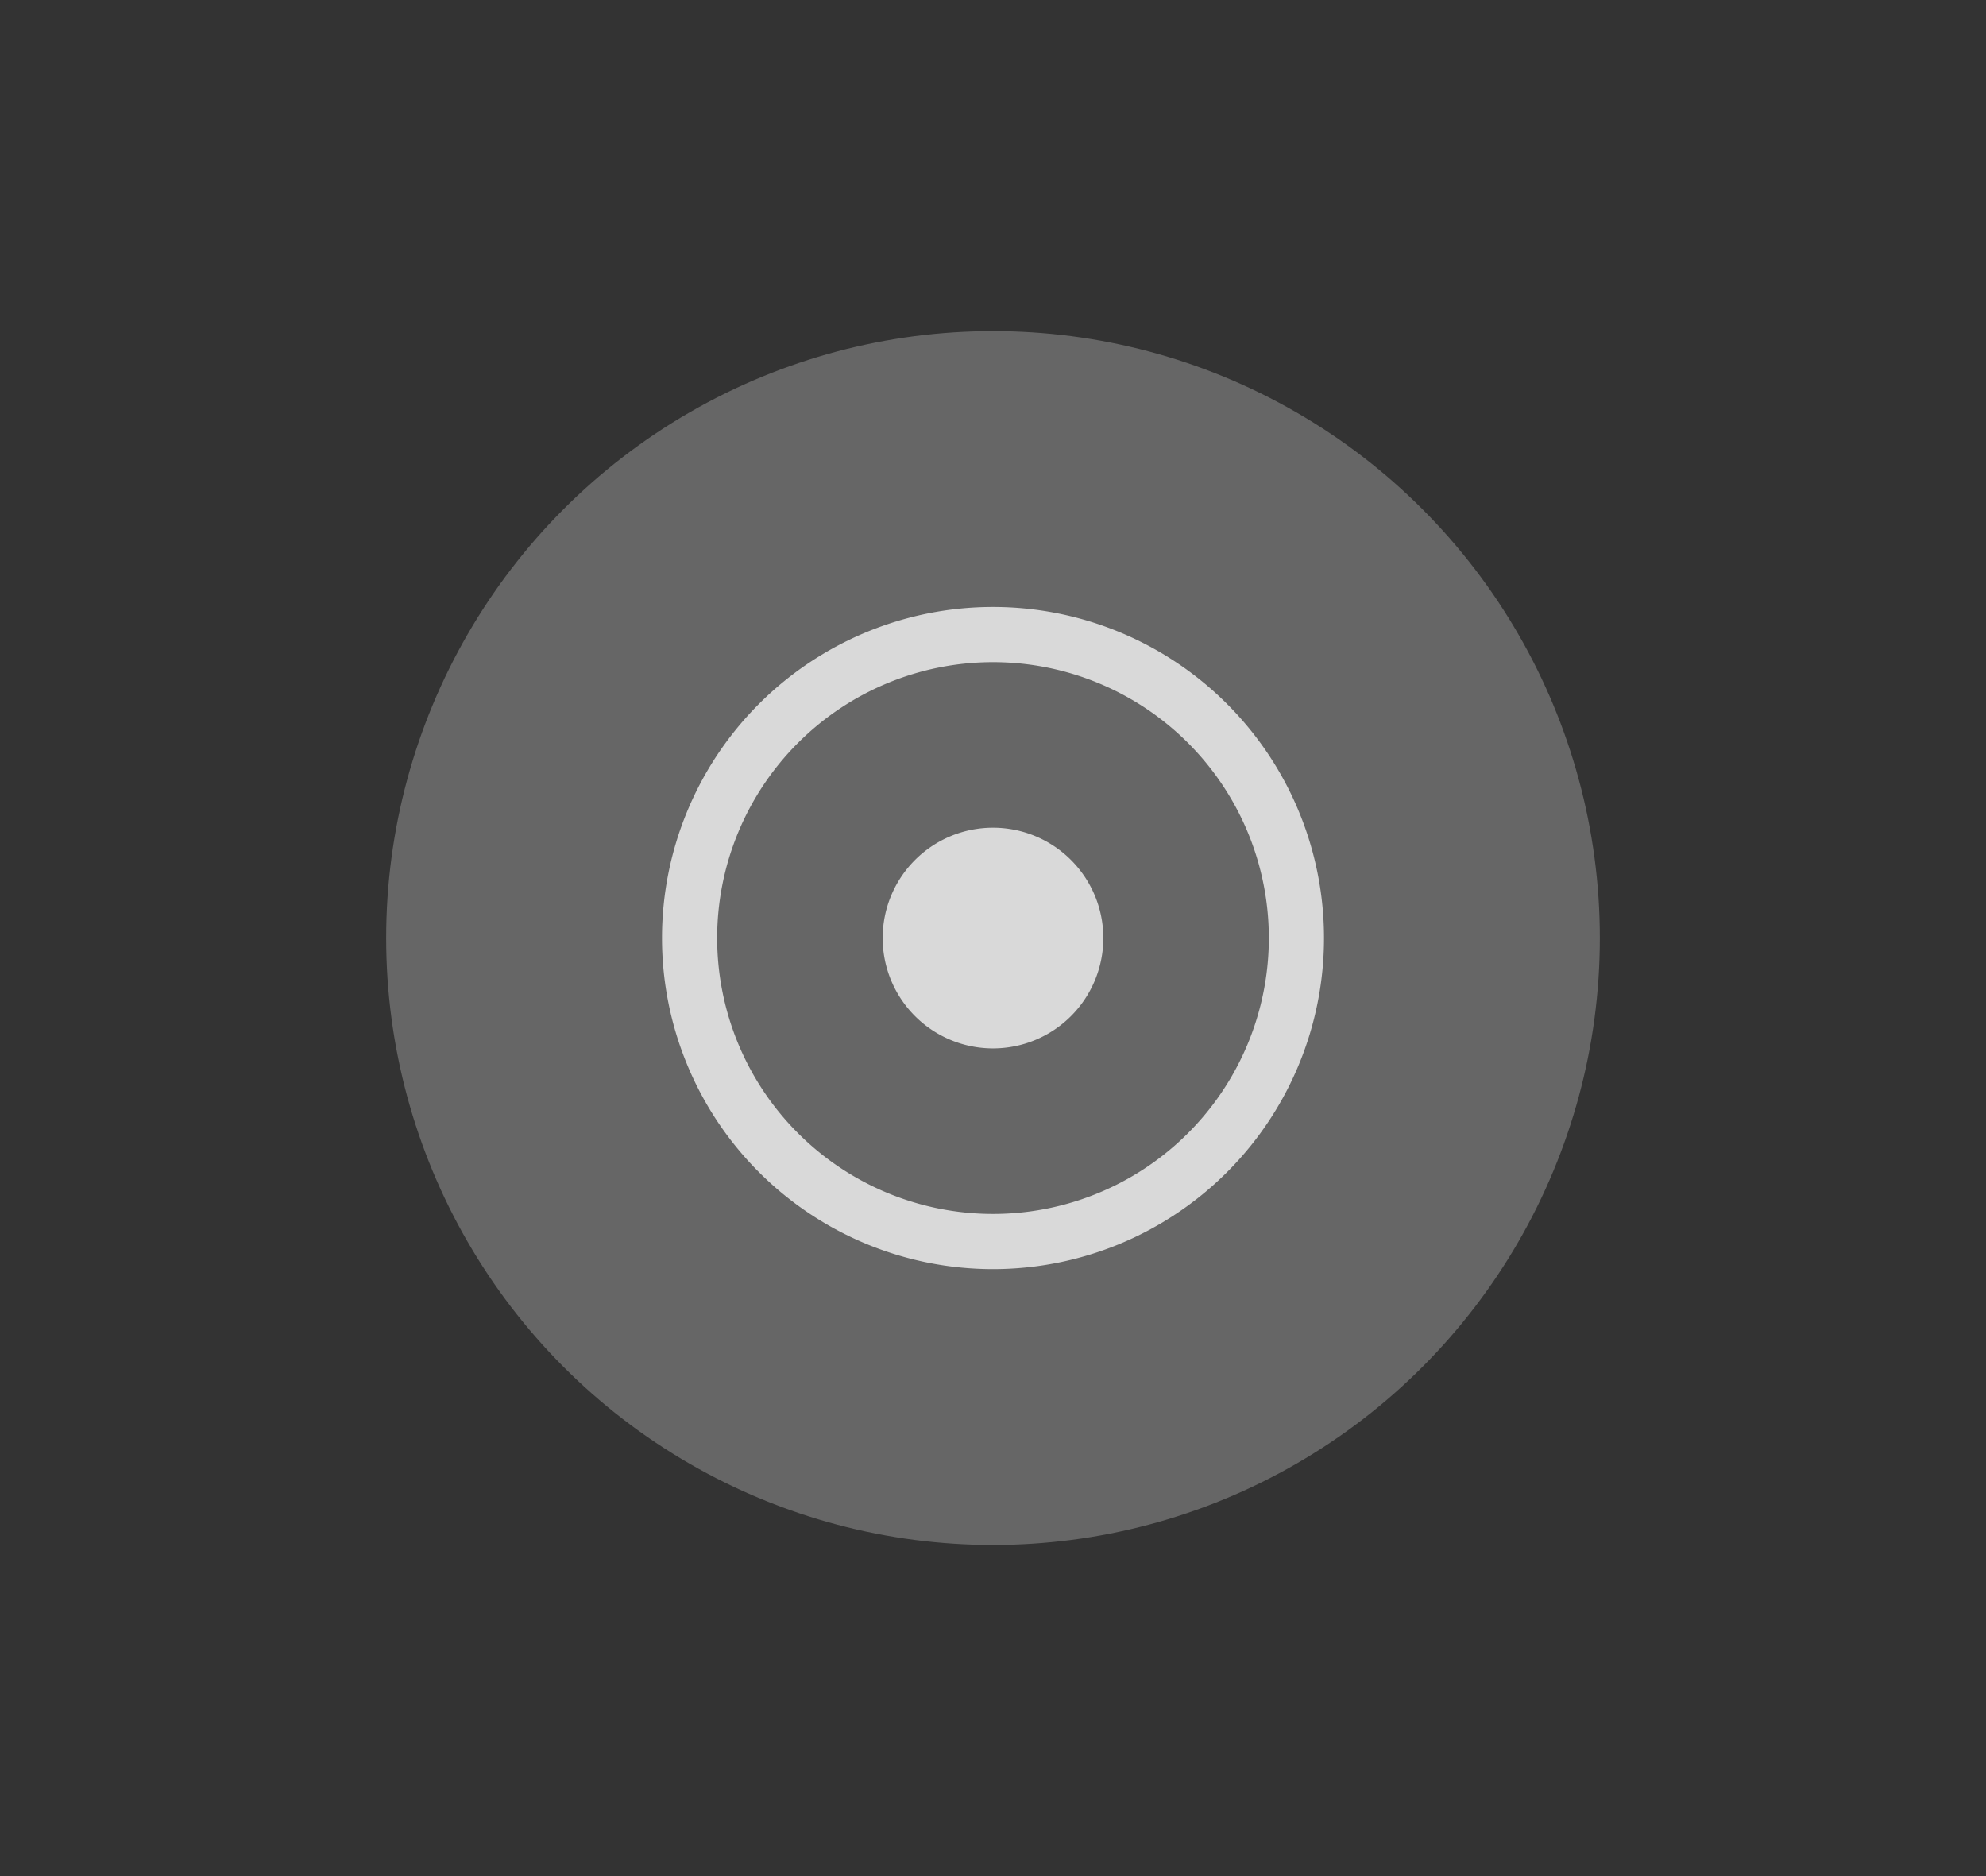 <svg xmlns="http://www.w3.org/2000/svg" width="36" height="34"><rect width="100%" height="100%" fill="#333333" stroke="none"/><g transform="translate(-291 -730.362)"><path d="M21 585.362h36v34H21z" style="fill:none" transform="translate(270 145)"/><circle cx="309" cy="747.362" r="11" style="opacity:.25;fill:#fff;fill-opacity:1;stroke-width:11;stroke-linecap:round;stroke-linejoin:round;paint-order:stroke fill markers"/><path d="M309 741.362a6 6 0 0 0-6 6 6 6 0 0 0 6 6 6 6 0 0 0 6-6 6 6 0 0 0-6-6m0 1a5 5 0 0 1 5 5 5 5 0 0 1-5 5 5 5 0 0 1-5-5 5 5 0 0 1 5-5m0 3a2 2 0 0 0-2 2 2 2 0 0 0 2 2 2 2 0 0 0 2-2 2 2 0 0 0-2-2" style="opacity:.75;fill:#fff"/></g></svg>